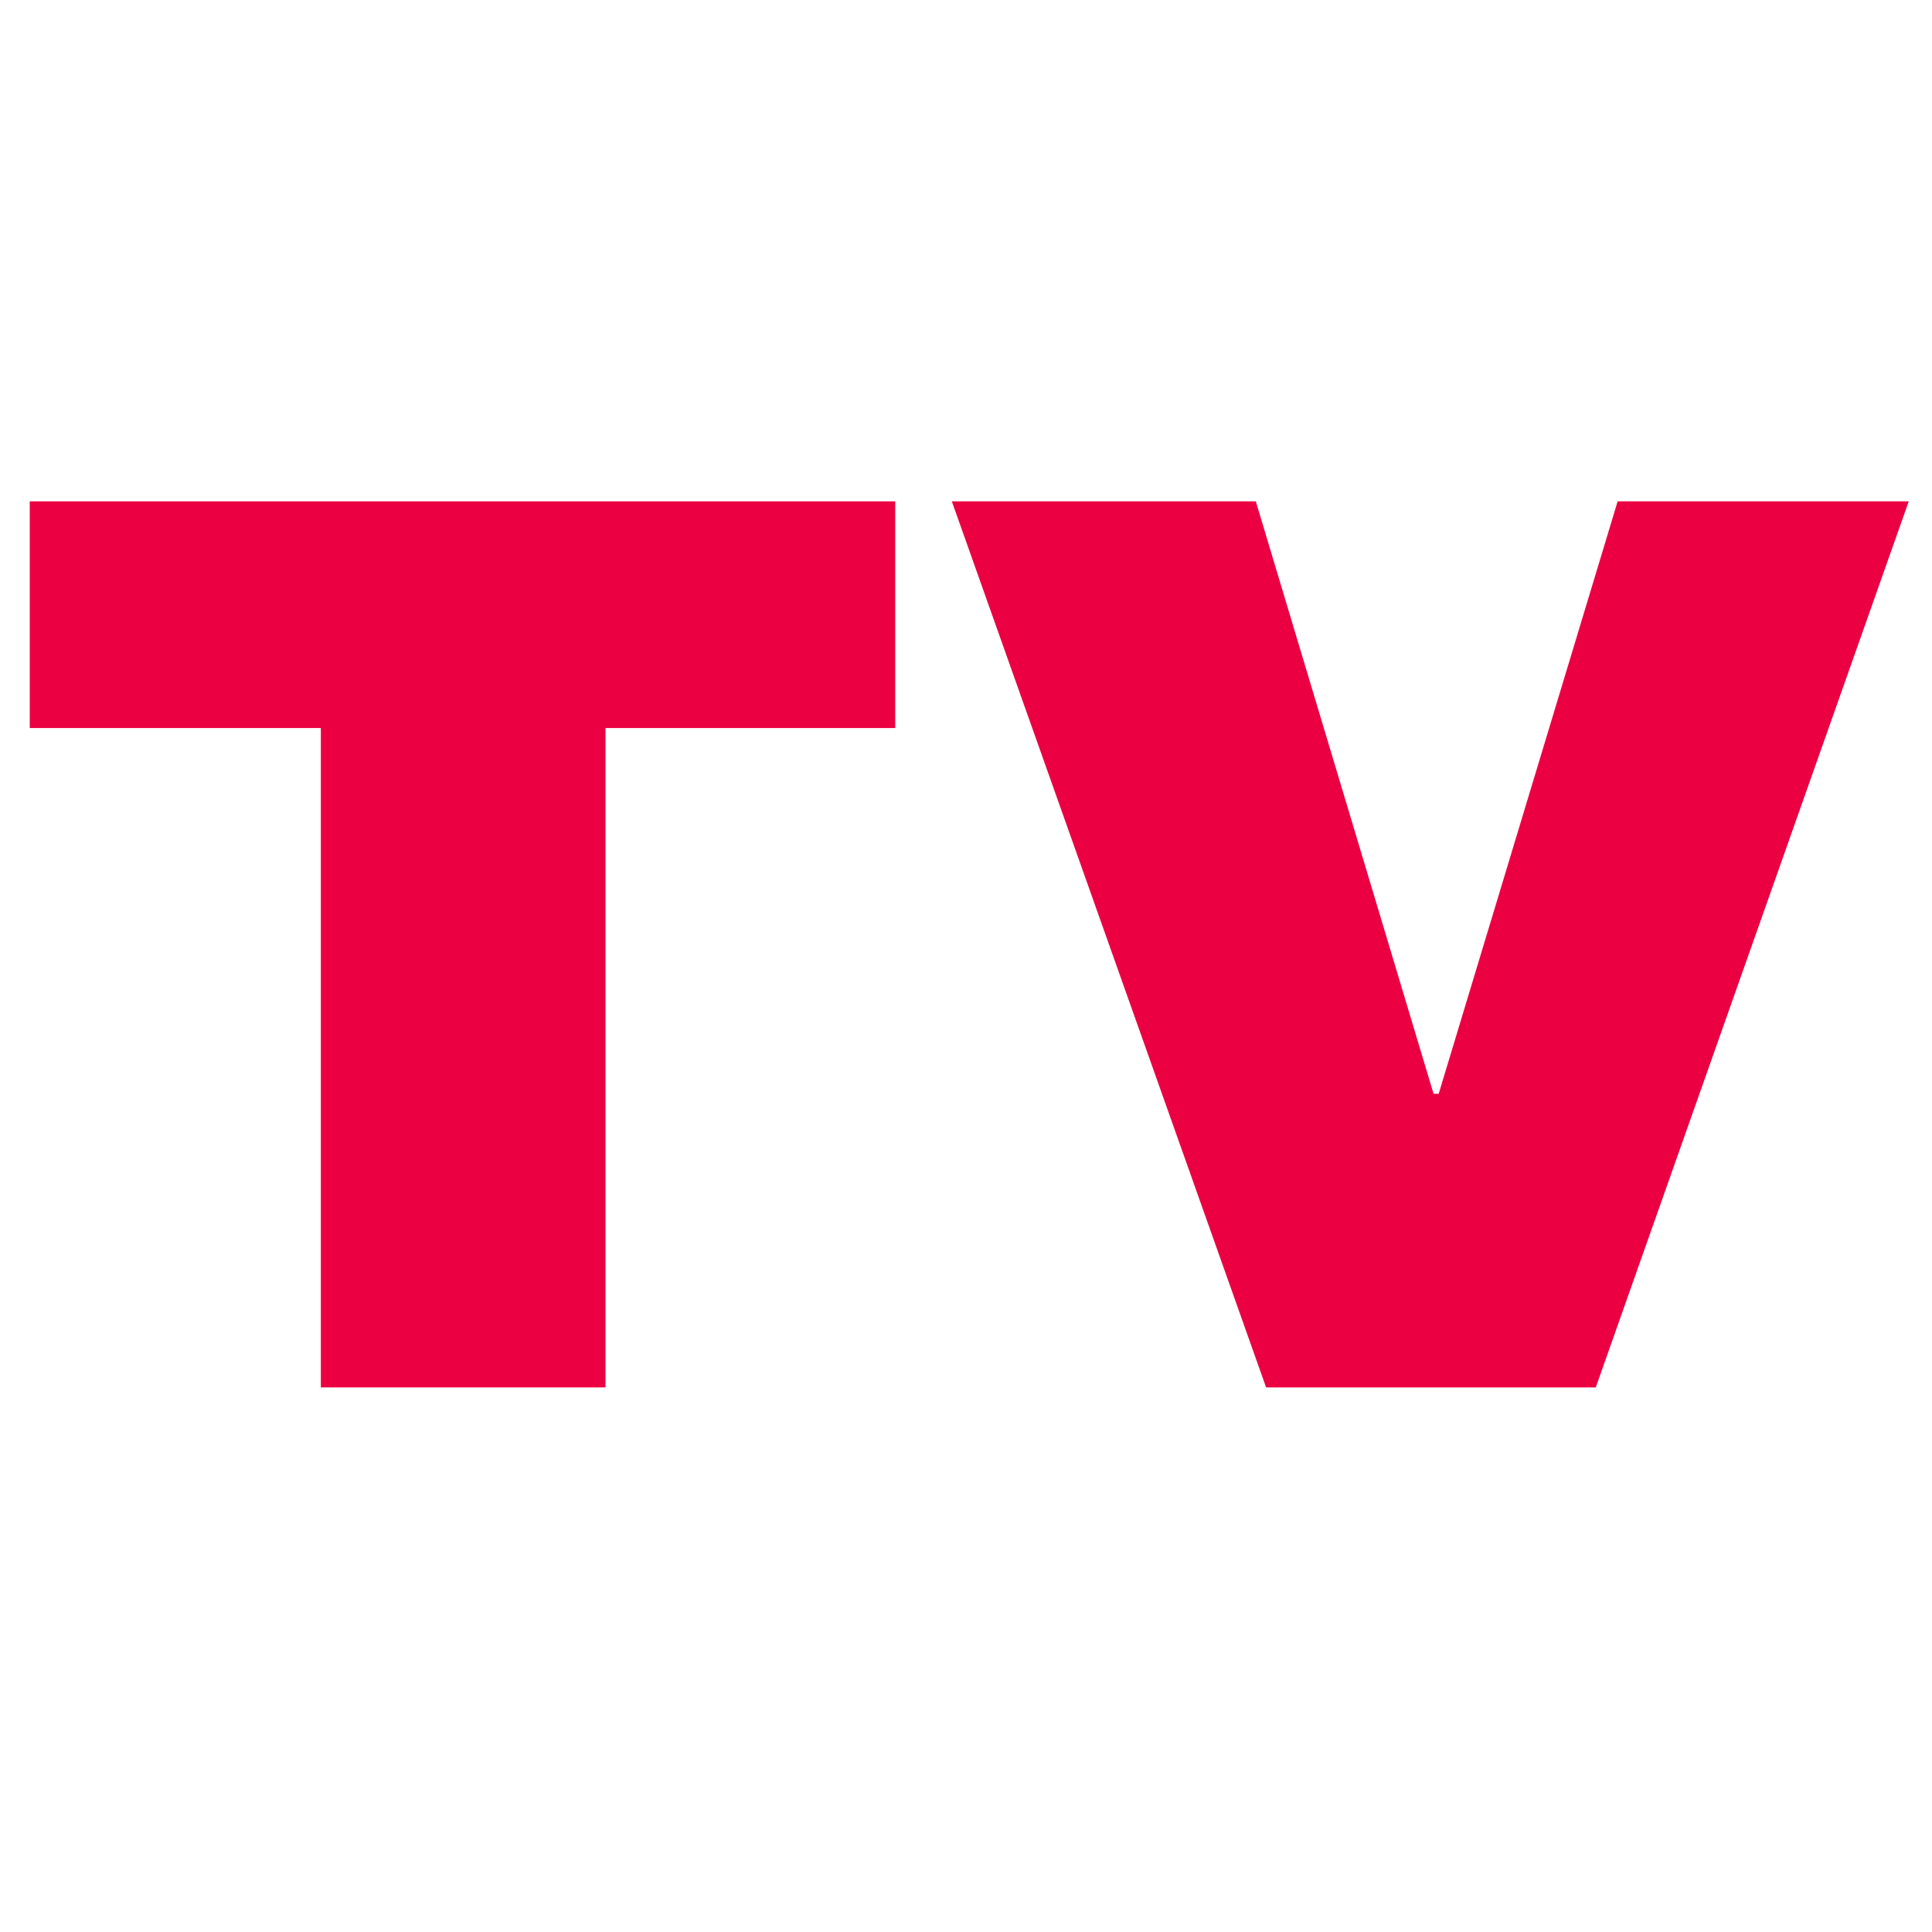 <svg xmlns="http://www.w3.org/2000/svg" xmlns:xlink="http://www.w3.org/1999/xlink" width="500" zoomAndPan="magnify" viewBox="0 0 375 375" height="500" preserveAspectRatio="xMidYMid meet" version="1.0"><defs><g/></defs><g fill="#eb0042" fill-opacity="1"><g transform="translate(0.027, 269.297)"><g><path d="M 117.5 -127.984 L 117.5 0 L 62.25 0 L 62.25 -127.984 L 5.75 -127.984 L 5.75 -171.984 L 173.734 -171.984 L 173.734 -127.984 Z M 117.5 -127.984 "/></g></g></g><g fill="#eb0042" fill-opacity="1"><g transform="translate(180.501, 269.297)"><g><path d="M 65.25 0 L 4.25 -171.984 L 63.25 -171.984 L 97.75 -57 L 98.75 -57 L 133.484 -171.984 L 189.984 -171.984 L 129.234 0 Z M 65.25 0 "/></g></g></g></svg>